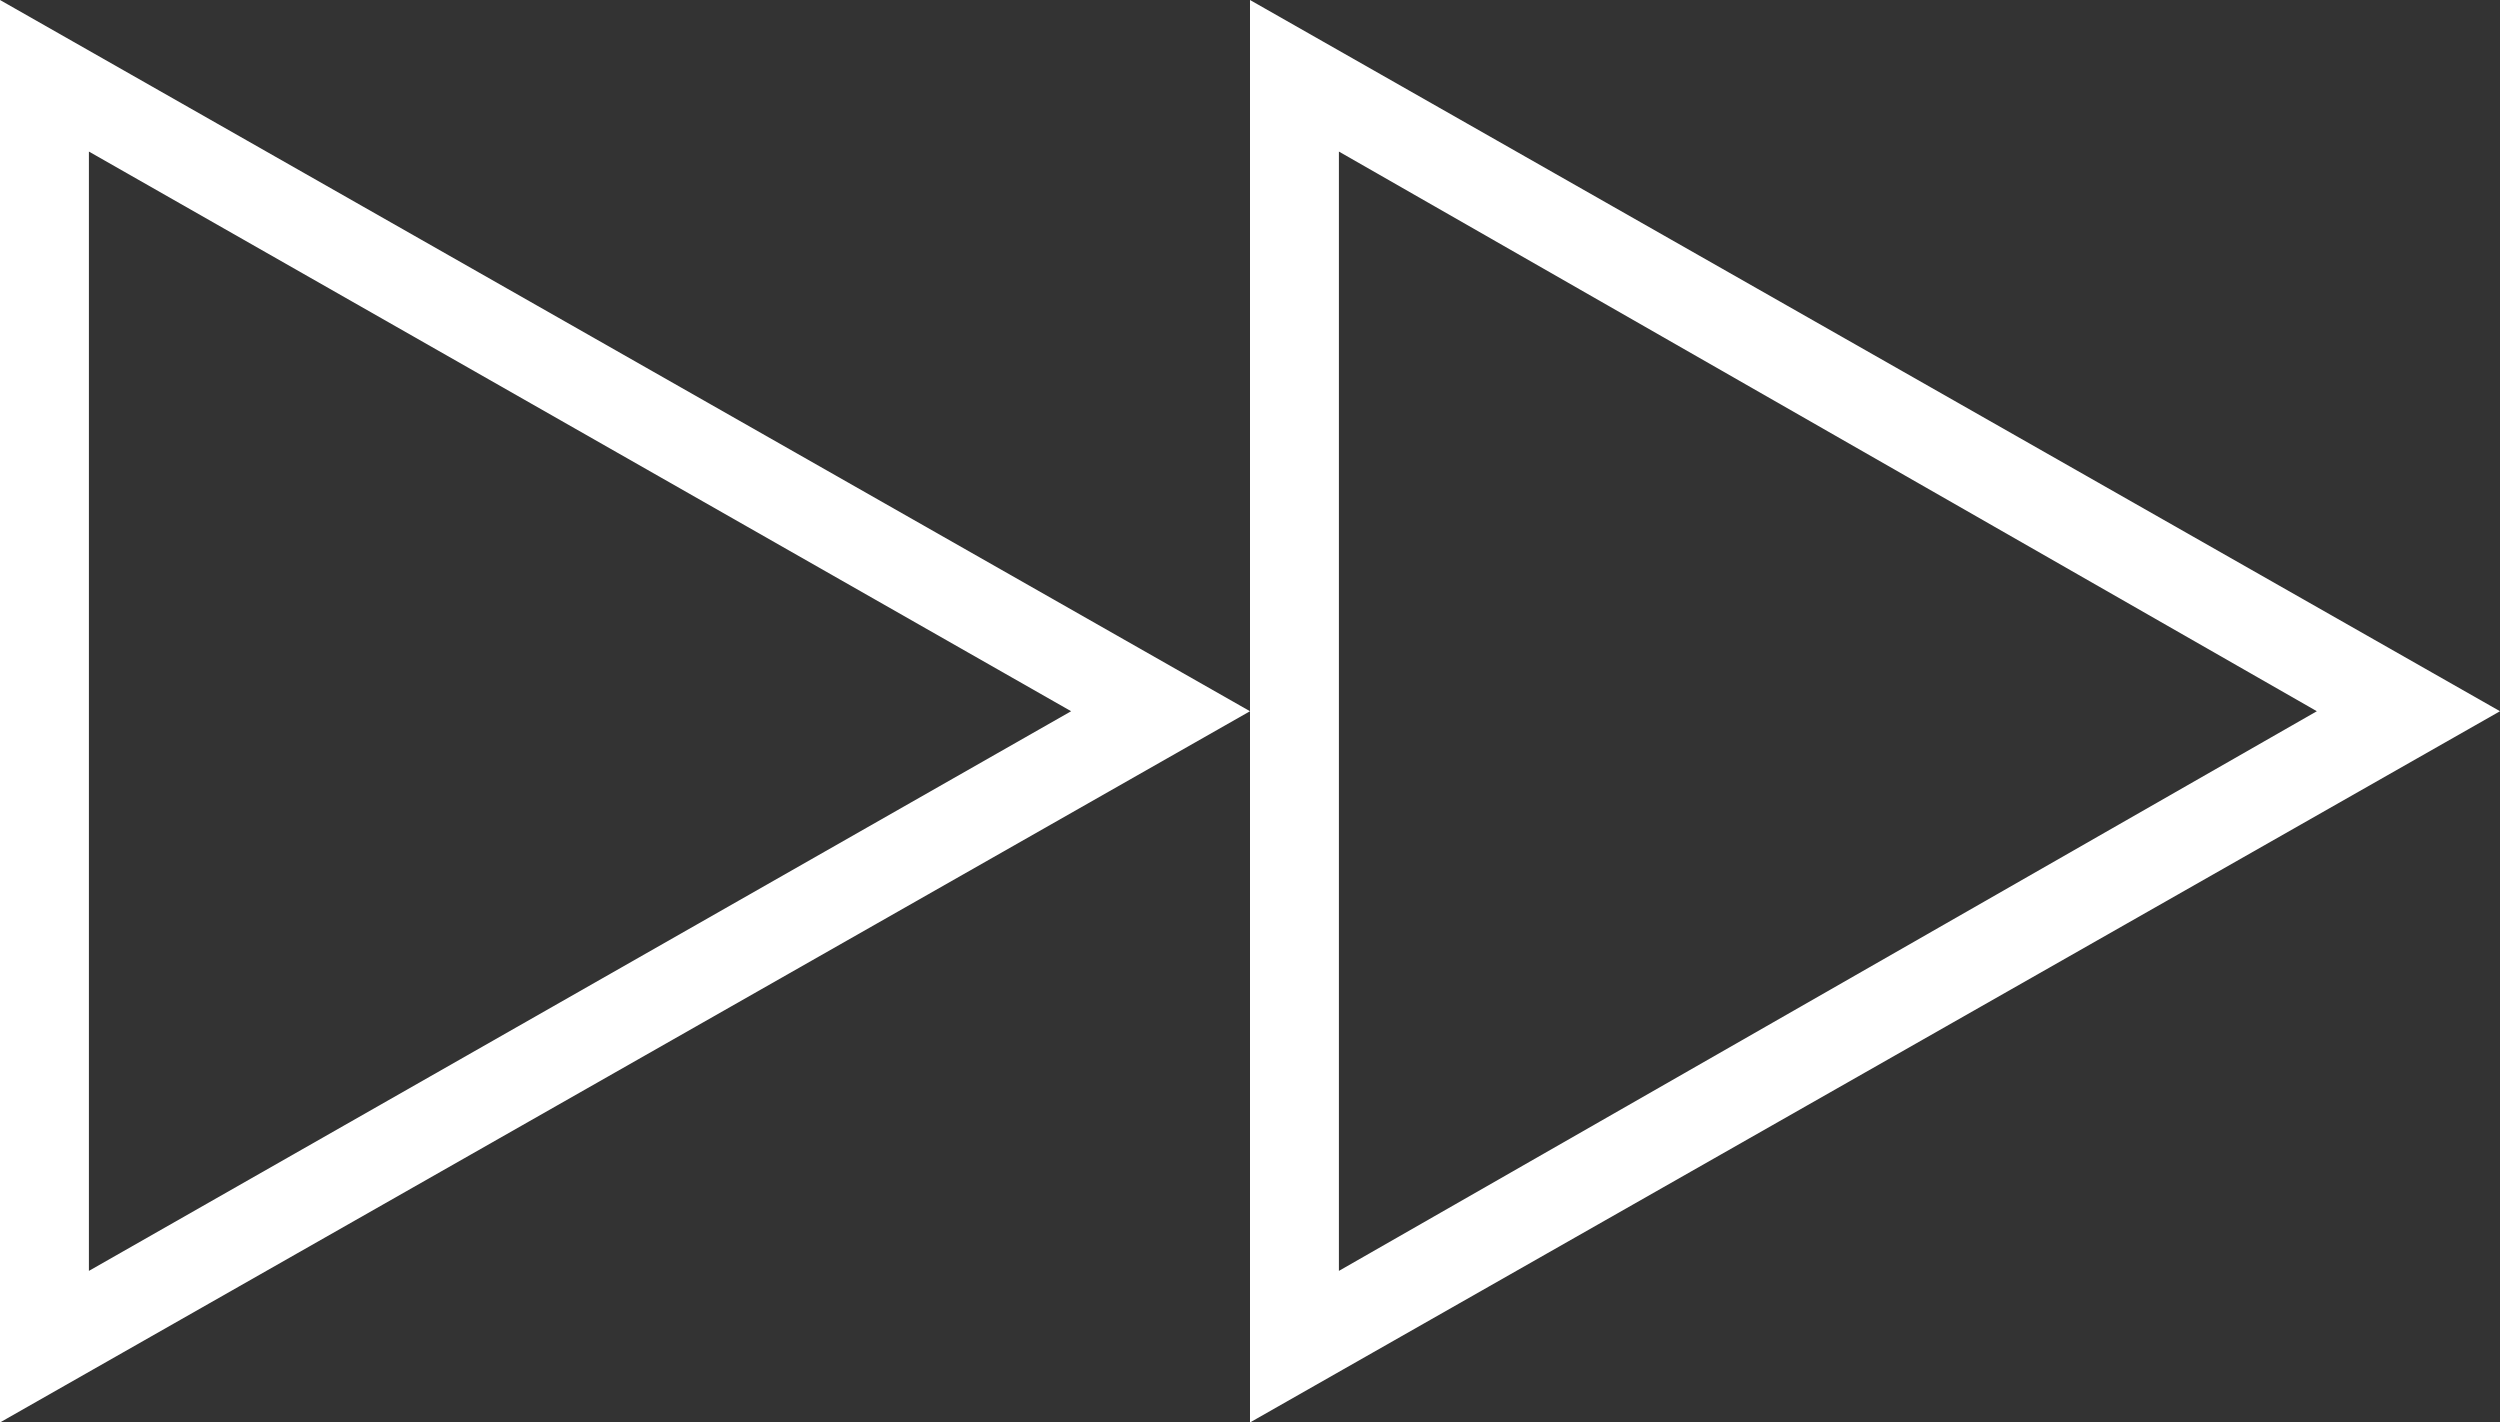 <svg xmlns="http://www.w3.org/2000/svg" viewBox="0 0 46.68 26.56"><rect x="0" y="0" width="46.68" height="26.56" fill="#333333" stroke="none"/><defs><style>.a{fill:#fff;}</style></defs><title>submit</title><path class="a" d="M0,0,23.34,13.28,0,26.56ZM1.66,2.83v20.9L20,13.28ZM23.34,0,46.68,13.28,23.34,26.56ZM25,2.83v20.9L43.26,13.28Z"/></svg>